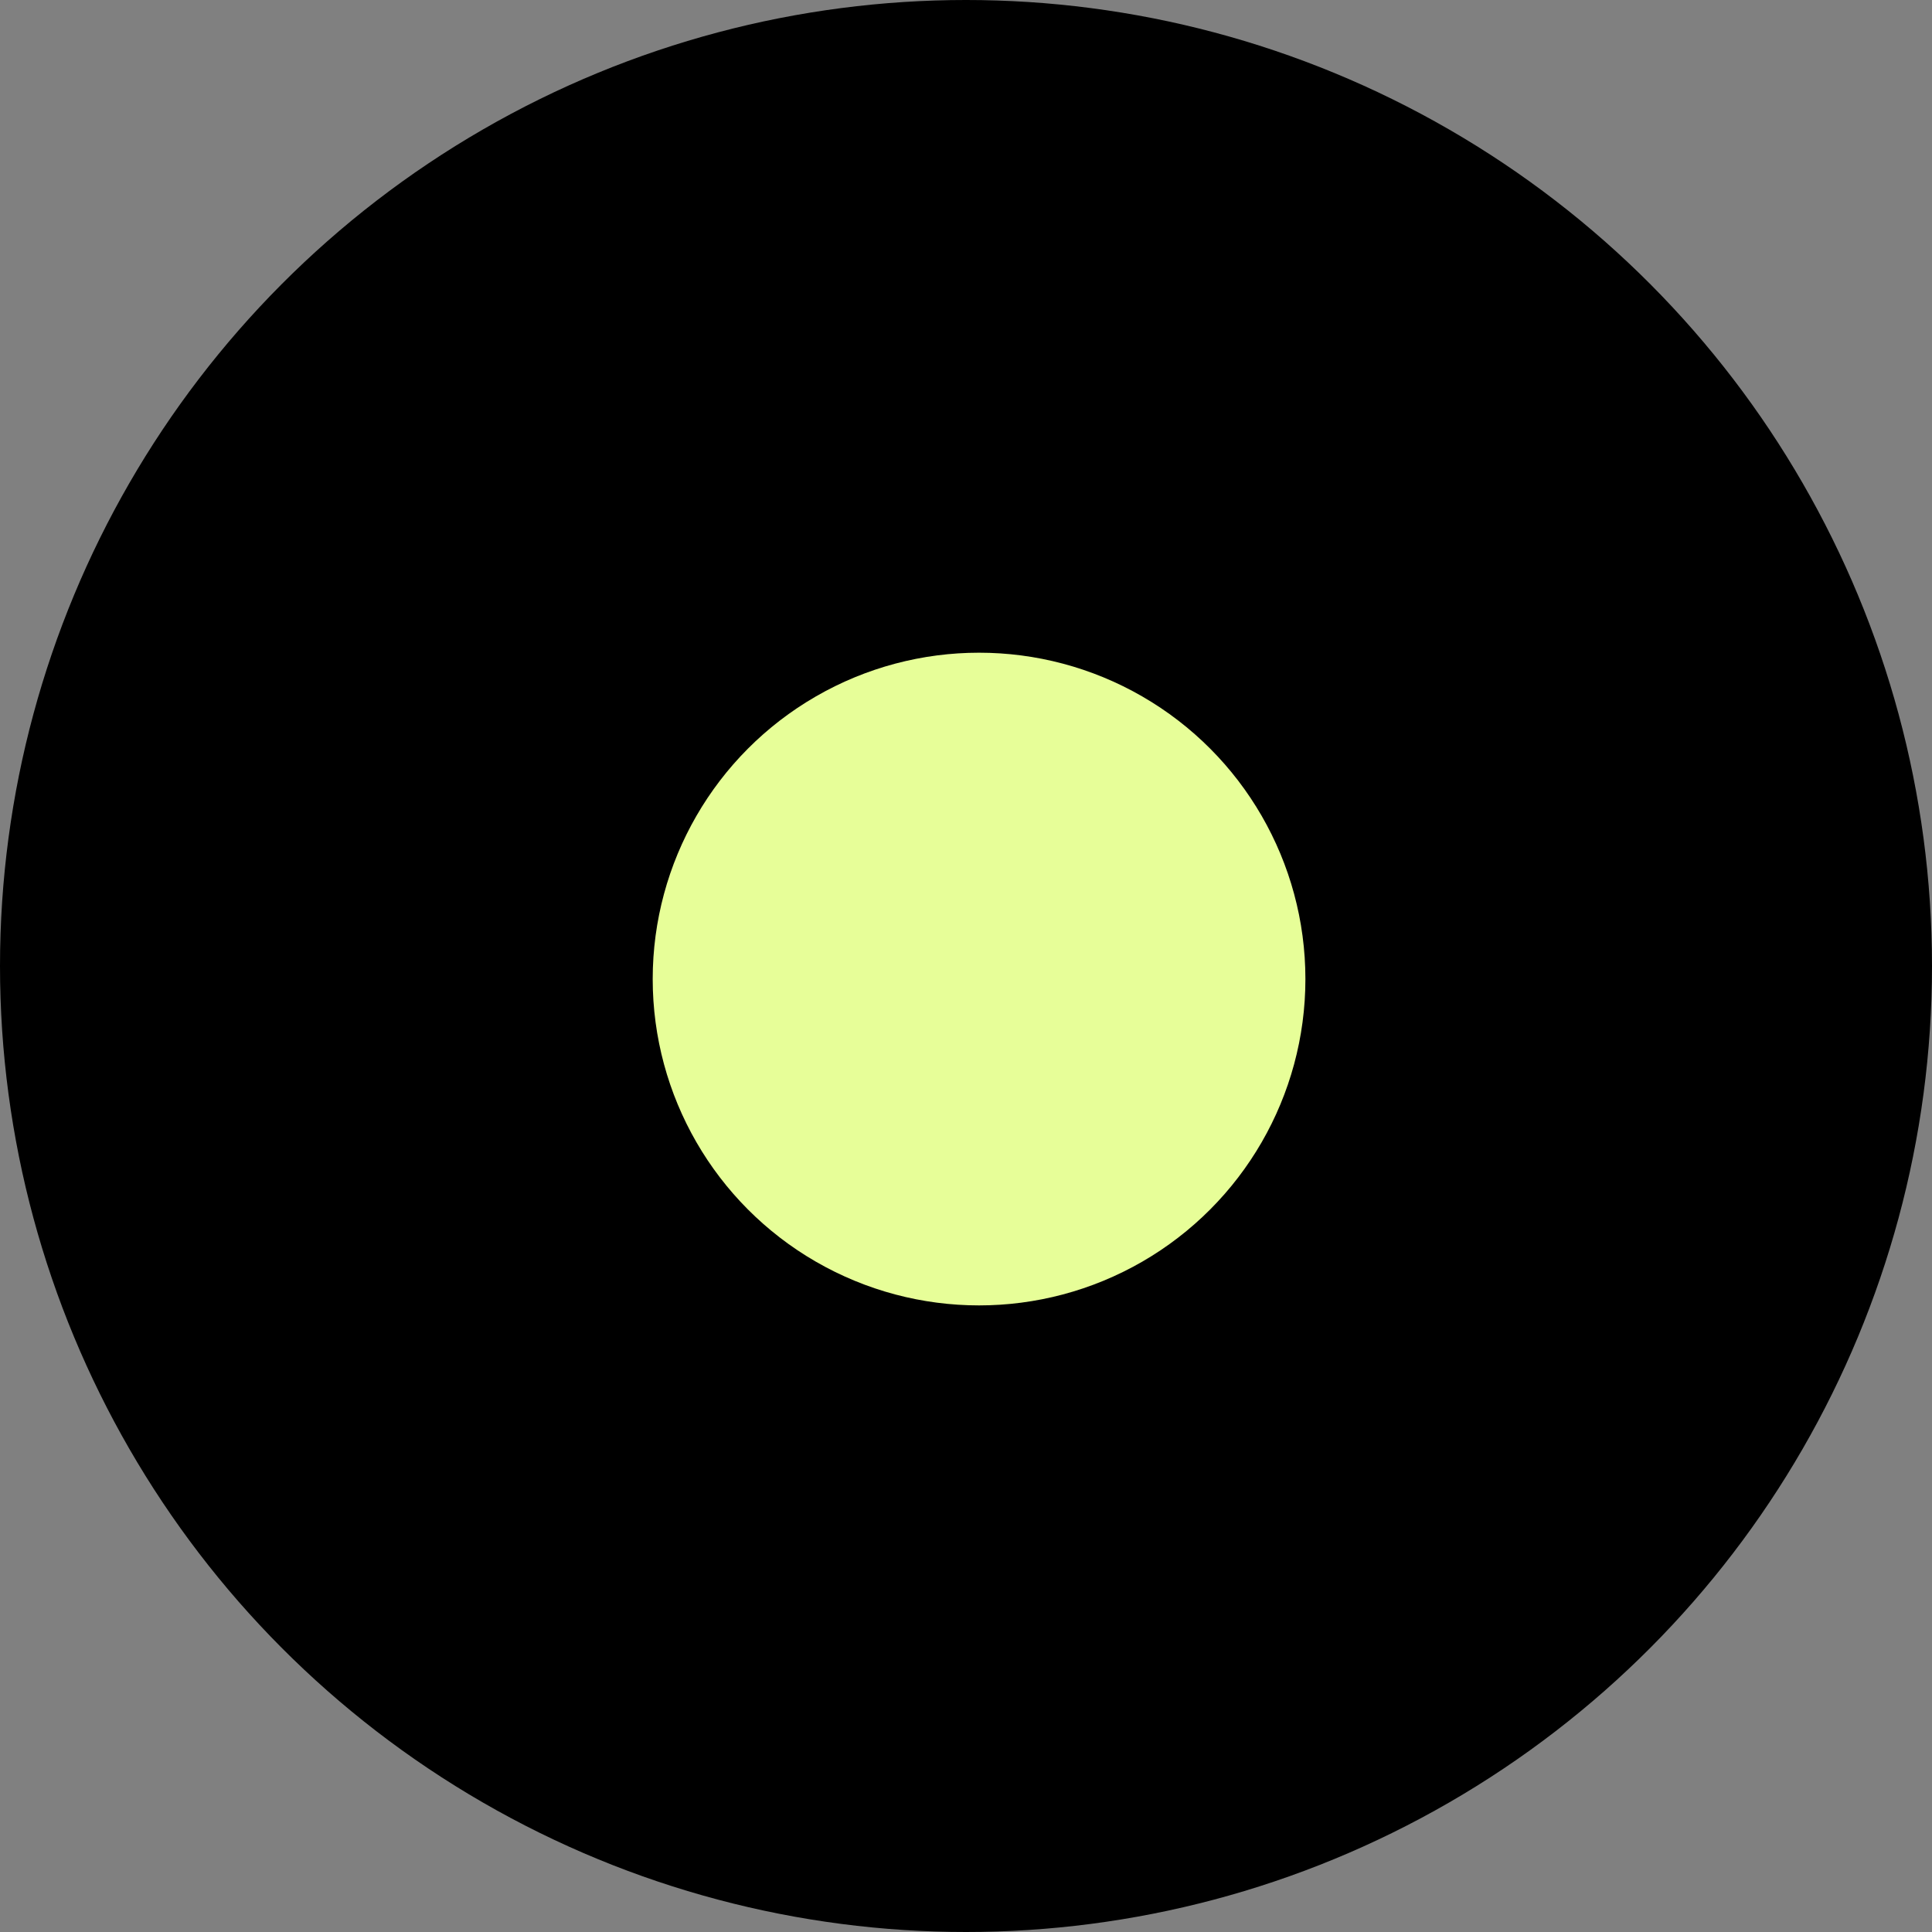 <svg xmlns="http://www.w3.org/2000/svg" width="74" height="74" viewBox="0 0 74 74">
  <rect x="0" y="0" width="74" height="74" fill="#808080" stroke="none"/>
  <g id="Groupe_1" data-name="Groupe 1" transform="translate(-115 -178)">
    <circle id="Ellipse_1" data-name="Ellipse 1" cx="37" cy="37" r="37" transform="translate(115 178)"/>
    <circle id="Ellipse_2" data-name="Ellipse 2" cx="12.5" cy="12.5" r="12.5" transform="translate(140 203)" fill="#e7fe98"/>
  </g>
</svg>
